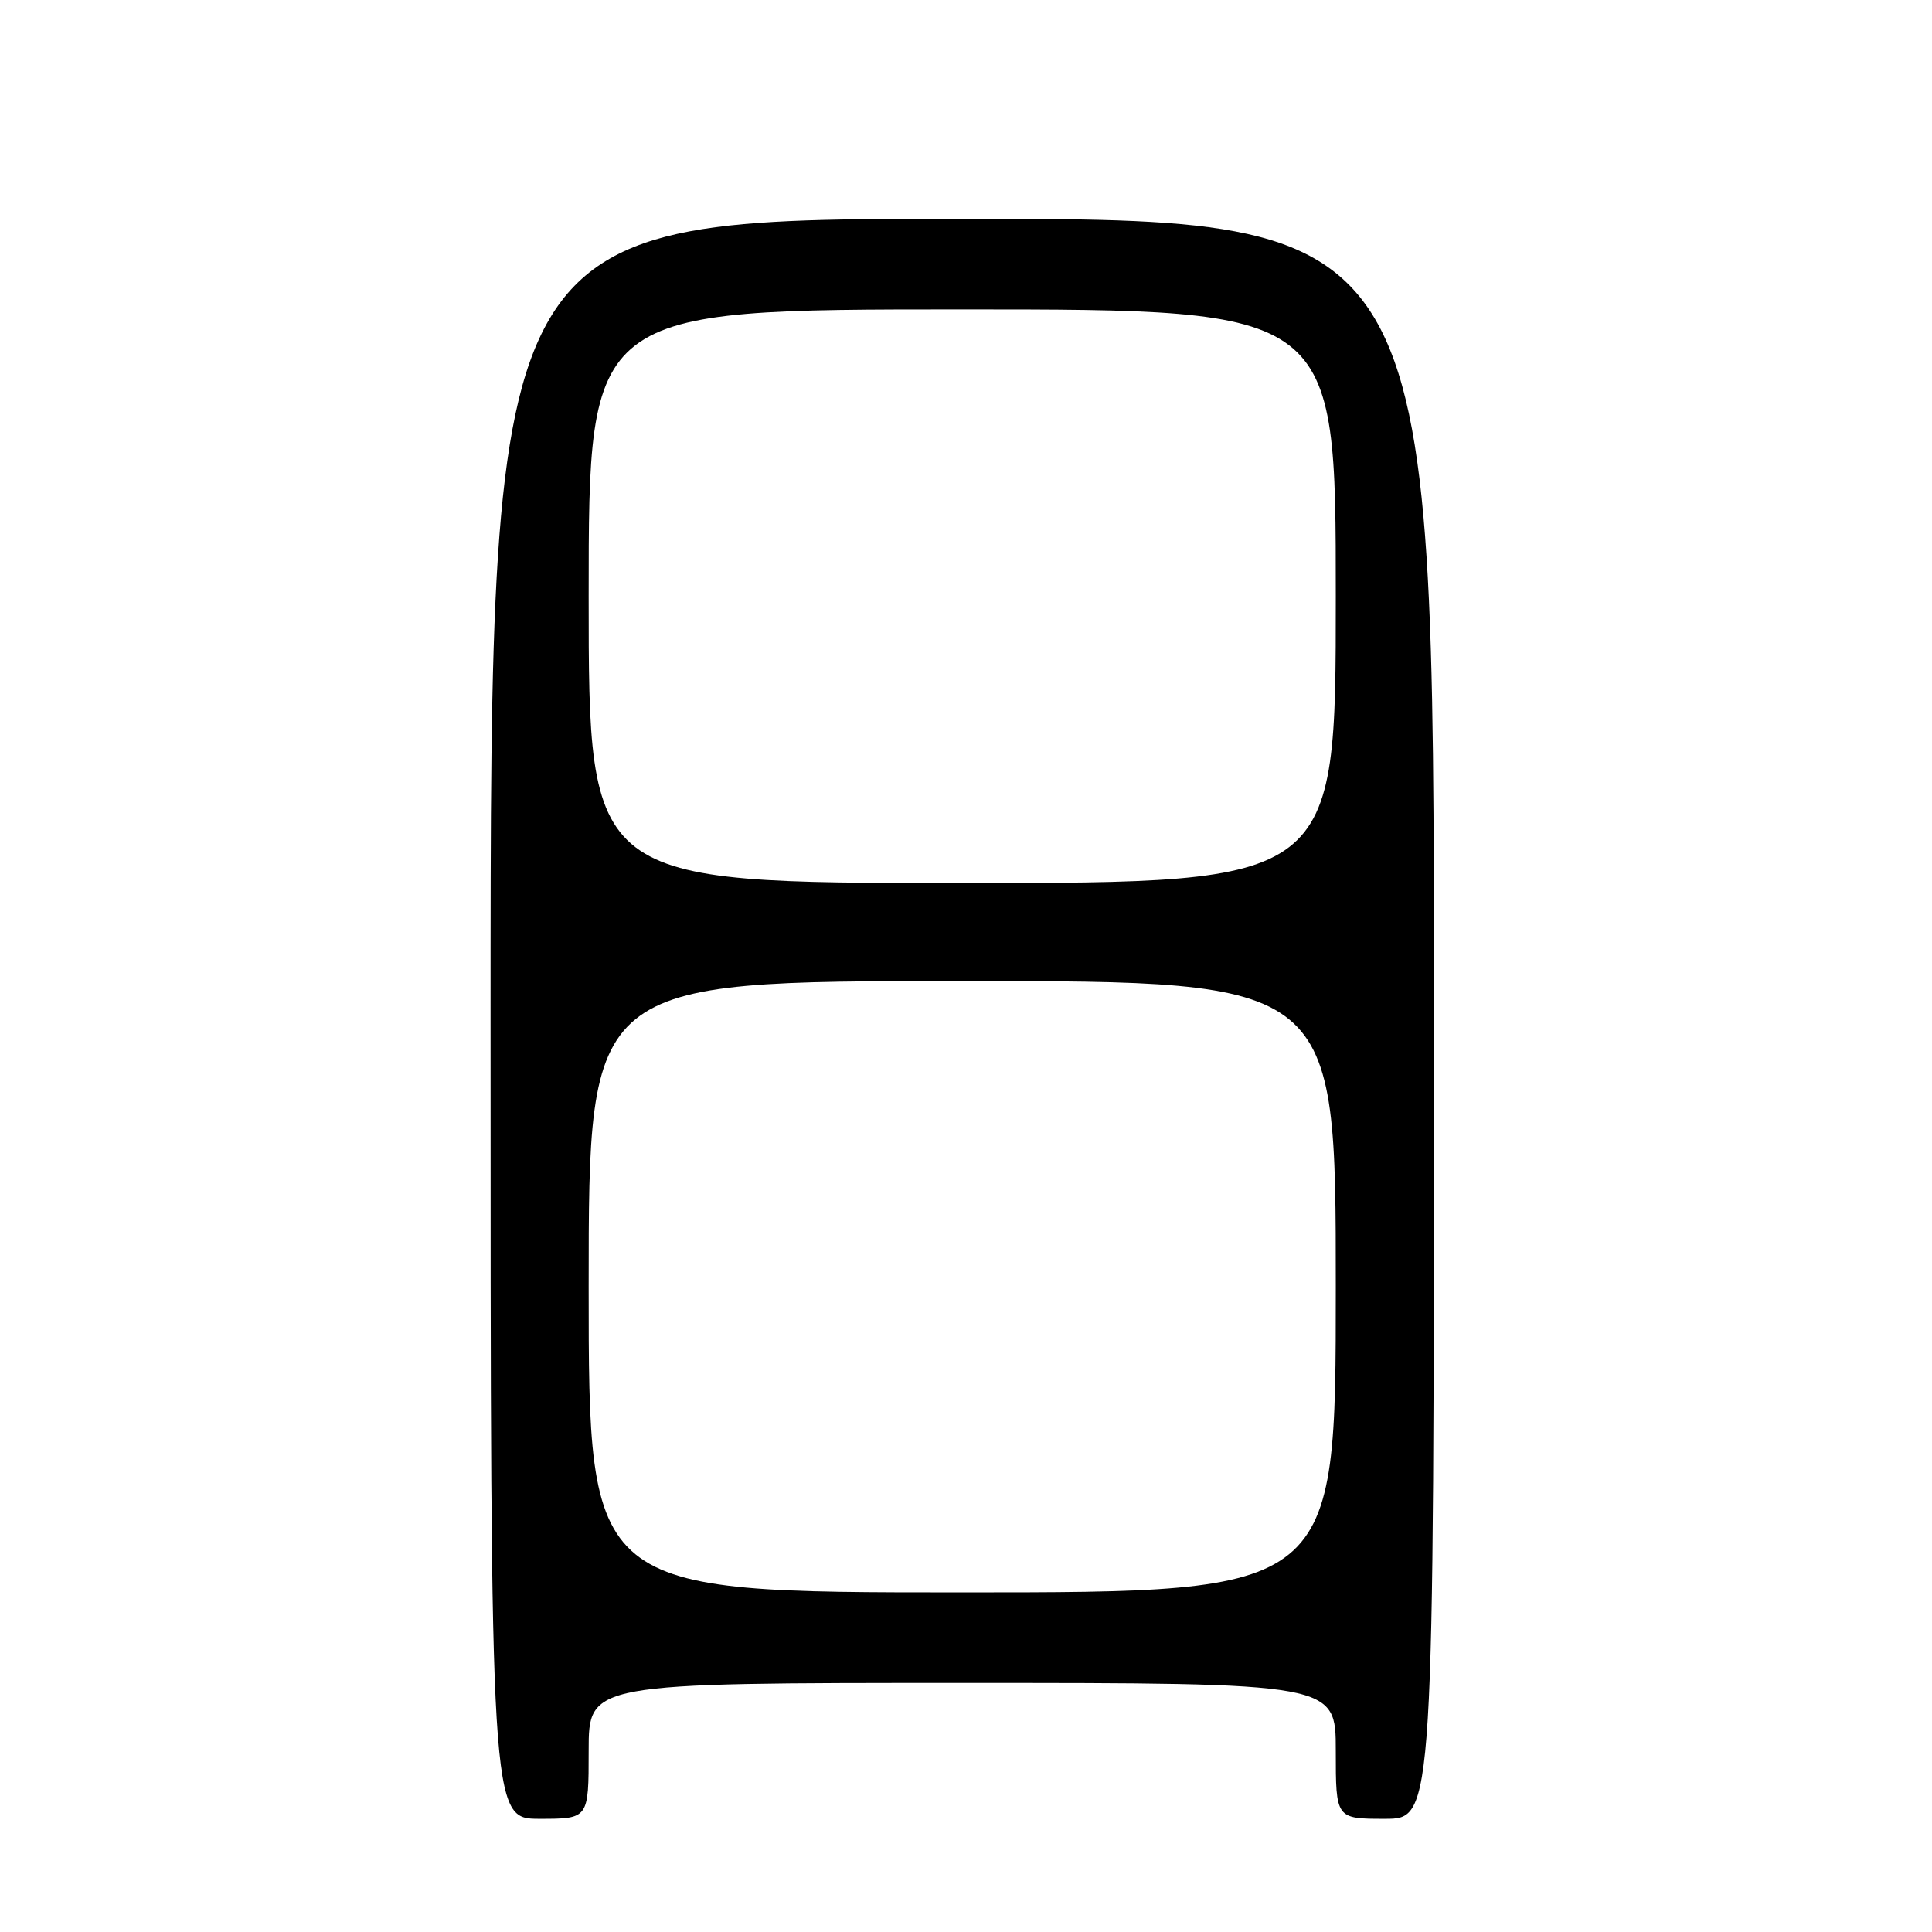 <?xml version="1.0" encoding="UTF-8" standalone="no"?>
<!DOCTYPE svg PUBLIC "-//W3C//DTD SVG 1.1//EN" "http://www.w3.org/Graphics/SVG/1.1/DTD/svg11.dtd" >
<svg xmlns="http://www.w3.org/2000/svg" xmlns:xlink="http://www.w3.org/1999/xlink" version="1.1" viewBox="0 0 256 256">
 <g >
 <path fill="currentColor"
d=" M 78.00 232.00 C 78.00 223.00 78.00 223.00 127.50 223.00 C 177.00 223.00 177.00 223.00 177.00 232.00 C 177.00 241.00 177.00 241.00 183.50 241.00 C 190.00 241.00 190.00 241.00 190.00 135.00 C 190.00 29.00 190.00 29.00 127.50 29.00 C 65.00 29.00 65.00 29.00 65.00 135.00 C 65.00 241.00 65.00 241.00 71.50 241.00 C 78.00 241.00 78.00 241.00 78.00 232.00 Z  M 78.00 170.50 C 78.00 130.00 78.00 130.00 127.50 130.00 C 177.00 130.00 177.00 130.00 177.00 170.50 C 177.00 211.00 177.00 211.00 127.50 211.00 C 78.00 211.00 78.00 211.00 78.00 170.50 Z  M 78.00 79.00 C 78.00 41.00 78.00 41.00 127.50 41.00 C 177.00 41.00 177.00 41.00 177.00 79.00 C 177.00 117.00 177.00 117.00 127.50 117.00 C 78.00 117.00 78.00 117.00 78.00 79.00 Z "/>
</g>
</svg>